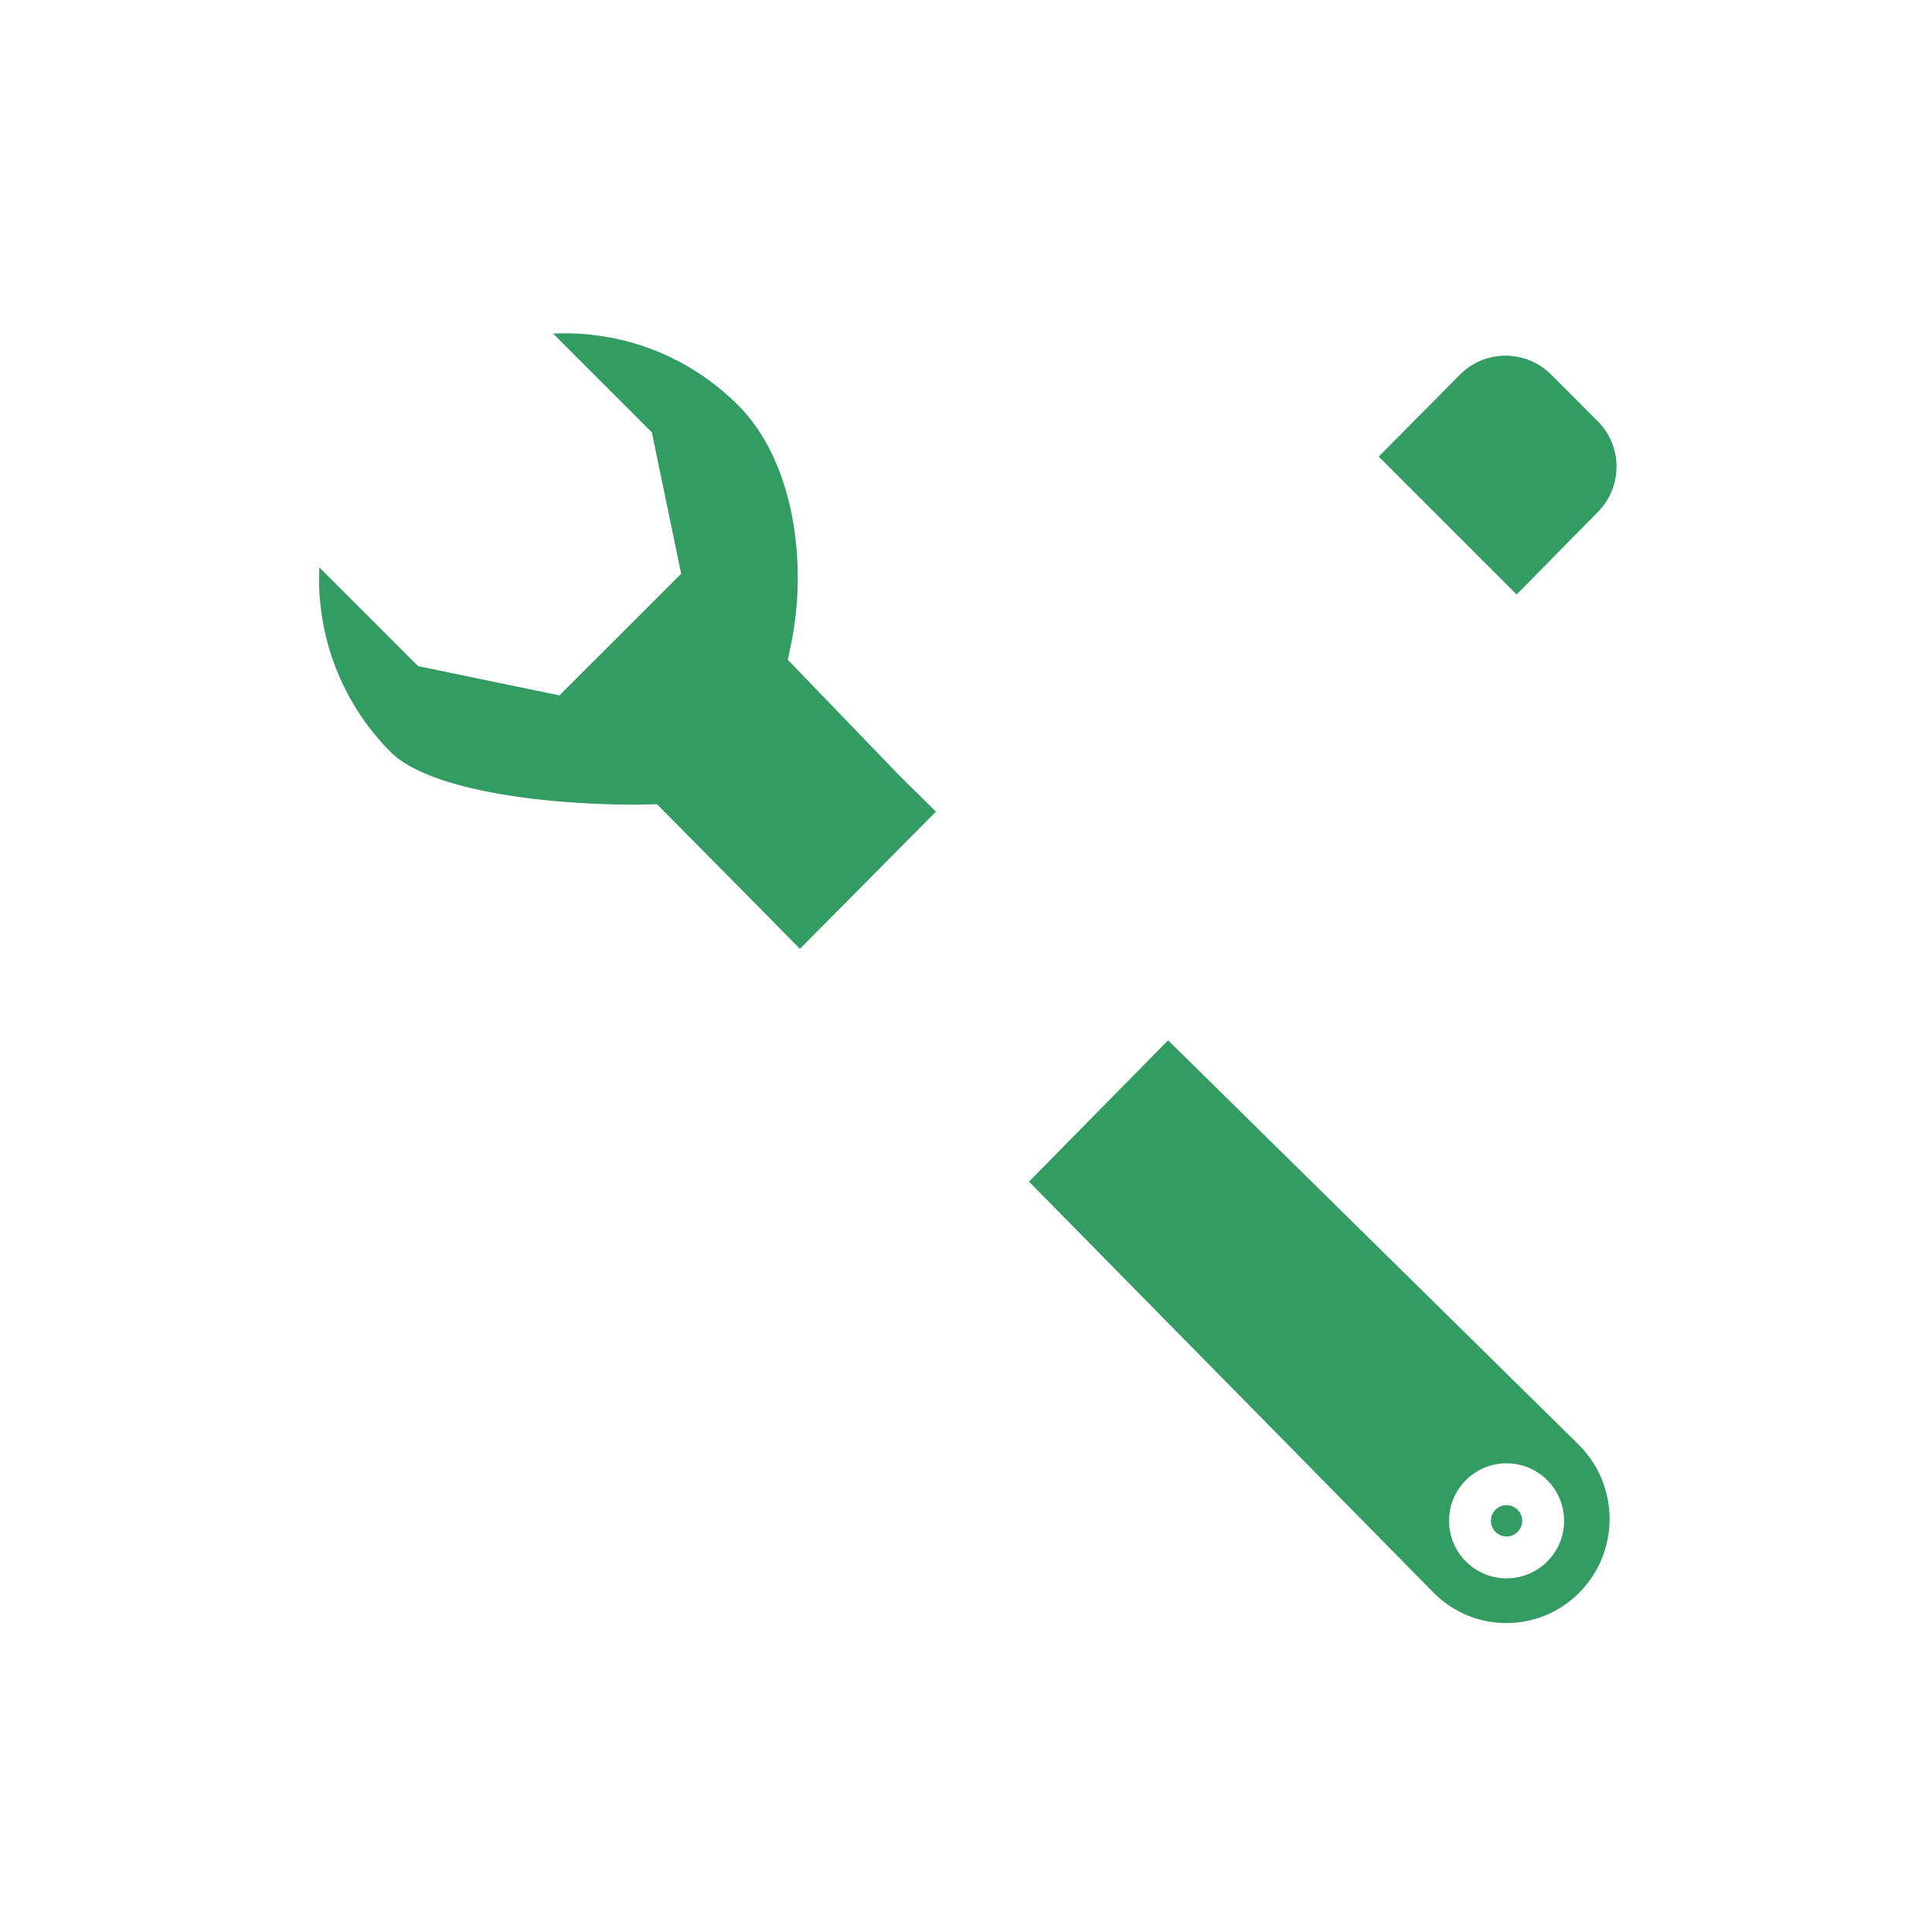 <svg width="60" height="60" viewBox="0 0 60 60" fill="none" xmlns="http://www.w3.org/2000/svg">
<rect width="60" height="60" fill="white"/>
<path d="M41.715 13.884L46.635 9.461L51.887 14.207L47.017 19.443L41.715 13.884Z" fill="#339C63"/>
<path fill-rule="evenodd" clip-rule="evenodd" d="M19.996 25.986L23.069 29.092L24.914 30.967L30.497 25.212L28.684 23.426L25.551 20.175C25.89 18.516 26.104 14.352 23.629 11.878C21.515 9.763 18.59 8.975 15.85 9.517C15.519 9.583 15.395 9.993 15.633 10.231L19.324 13.922L20.064 17.492L17.049 20.507L13.479 19.768L9.787 16.076C9.548 15.839 9.14 15.962 9.073 16.294C8.513 19.126 9.396 22.034 11.434 24.073C13.508 26.147 19.996 25.986 19.996 25.986ZM36.318 30.945L30.595 36.739L43.775 50.132C45.428 51.811 48.136 51.812 49.789 50.132C51.423 48.472 51.402 45.801 49.743 44.167L36.318 30.945Z" fill="#339C63"/>
<path d="M41.715 13.884L46.635 9.461L51.887 14.207L47.017 19.443L41.715 13.884Z" fill="#339C63"/>
<path fill-rule="evenodd" clip-rule="evenodd" d="M30.475 23.786L29.405 22.732L26.627 19.849C27.102 16.853 26.517 13.35 24.337 11.171C22.036 8.869 18.795 7.916 15.657 8.536C14.541 8.757 14.124 10.134 14.927 10.938L18.407 14.418L18.976 17.167L16.724 19.419L13.975 18.849L10.493 15.367C9.689 14.568 8.316 14.984 8.093 16.1C7.469 19.259 8.454 22.505 10.728 24.781C11.668 25.72 13.216 26.295 15.234 26.638C16.183 26.799 17.19 26.899 18.209 26.951C18.726 26.977 19.191 26.988 19.583 26.989L22.358 29.795L23.434 30.887L9.302 45.139L9.302 52.295L16.597 52.295L31.956 36.696L30.554 38.122L43.088 50.858C43.116 50.887 43.117 50.887 43.145 50.915L43.145 50.916L43.146 50.916C45.187 52.925 48.47 52.899 50.478 50.858C52.513 48.791 52.487 45.466 50.421 43.43L37.68 30.882L47.111 21.302L47.146 21.337L48.56 19.923L48.514 19.877L51.054 17.298C52.595 15.733 52.585 13.217 51.032 11.664L49.586 10.218L49.574 10.206C48.005 8.65 45.472 8.661 43.917 10.23L30.475 23.786ZM36.277 32.307L49.017 44.855C50.297 46.116 50.313 48.175 49.053 49.455C47.819 50.709 45.803 50.725 44.549 49.491L44.532 49.474L44.513 49.455L31.956 36.696L36.277 32.307ZM29.067 25.206L24.842 29.467L23.783 28.391L20.404 24.976L19.973 24.986L19.9 24.988C19.489 24.993 18.942 24.985 18.309 24.953C17.364 24.906 16.433 24.813 15.569 24.666C13.928 24.387 12.712 23.936 12.142 23.366C10.611 21.834 9.818 19.749 9.917 17.62L12.984 20.687L17.375 21.596L21.154 17.818L20.244 13.427L20.032 13.215L17.177 10.36C19.294 10.259 21.374 11.036 22.923 12.585C24.655 14.316 25.086 17.462 24.573 19.975L24.467 20.49L24.832 20.869L27.983 24.138L29.067 25.206ZM47.1 18.463L49.628 15.895C50.399 15.112 50.394 13.854 49.617 13.078L48.172 11.632L48.166 11.626C47.381 10.848 46.115 10.853 45.337 11.638L42.817 14.18L44.41 15.773L45.824 17.187L47.1 18.463ZM45.697 19.888L44.41 18.601L15.325 47.686L16.838 49.2L45.697 19.888ZM15.105 50.295L11.302 46.492L11.302 50.295H15.105ZM12.447 44.808L41.409 15.6L42.996 17.187L13.911 46.272L12.447 44.808ZM46.788 49.017C45.801 49.017 45.002 48.217 45.002 47.23C45.002 46.244 45.801 45.444 46.788 45.444C47.775 45.444 48.574 46.244 48.574 47.23C48.574 48.217 47.775 49.017 46.788 49.017ZM46.788 47.717C47.057 47.717 47.274 47.499 47.274 47.23C47.274 46.962 47.057 46.744 46.788 46.744C46.519 46.744 46.302 46.962 46.302 47.23C46.302 47.499 46.519 47.717 46.788 47.717Z" fill="white"/>
</svg>
